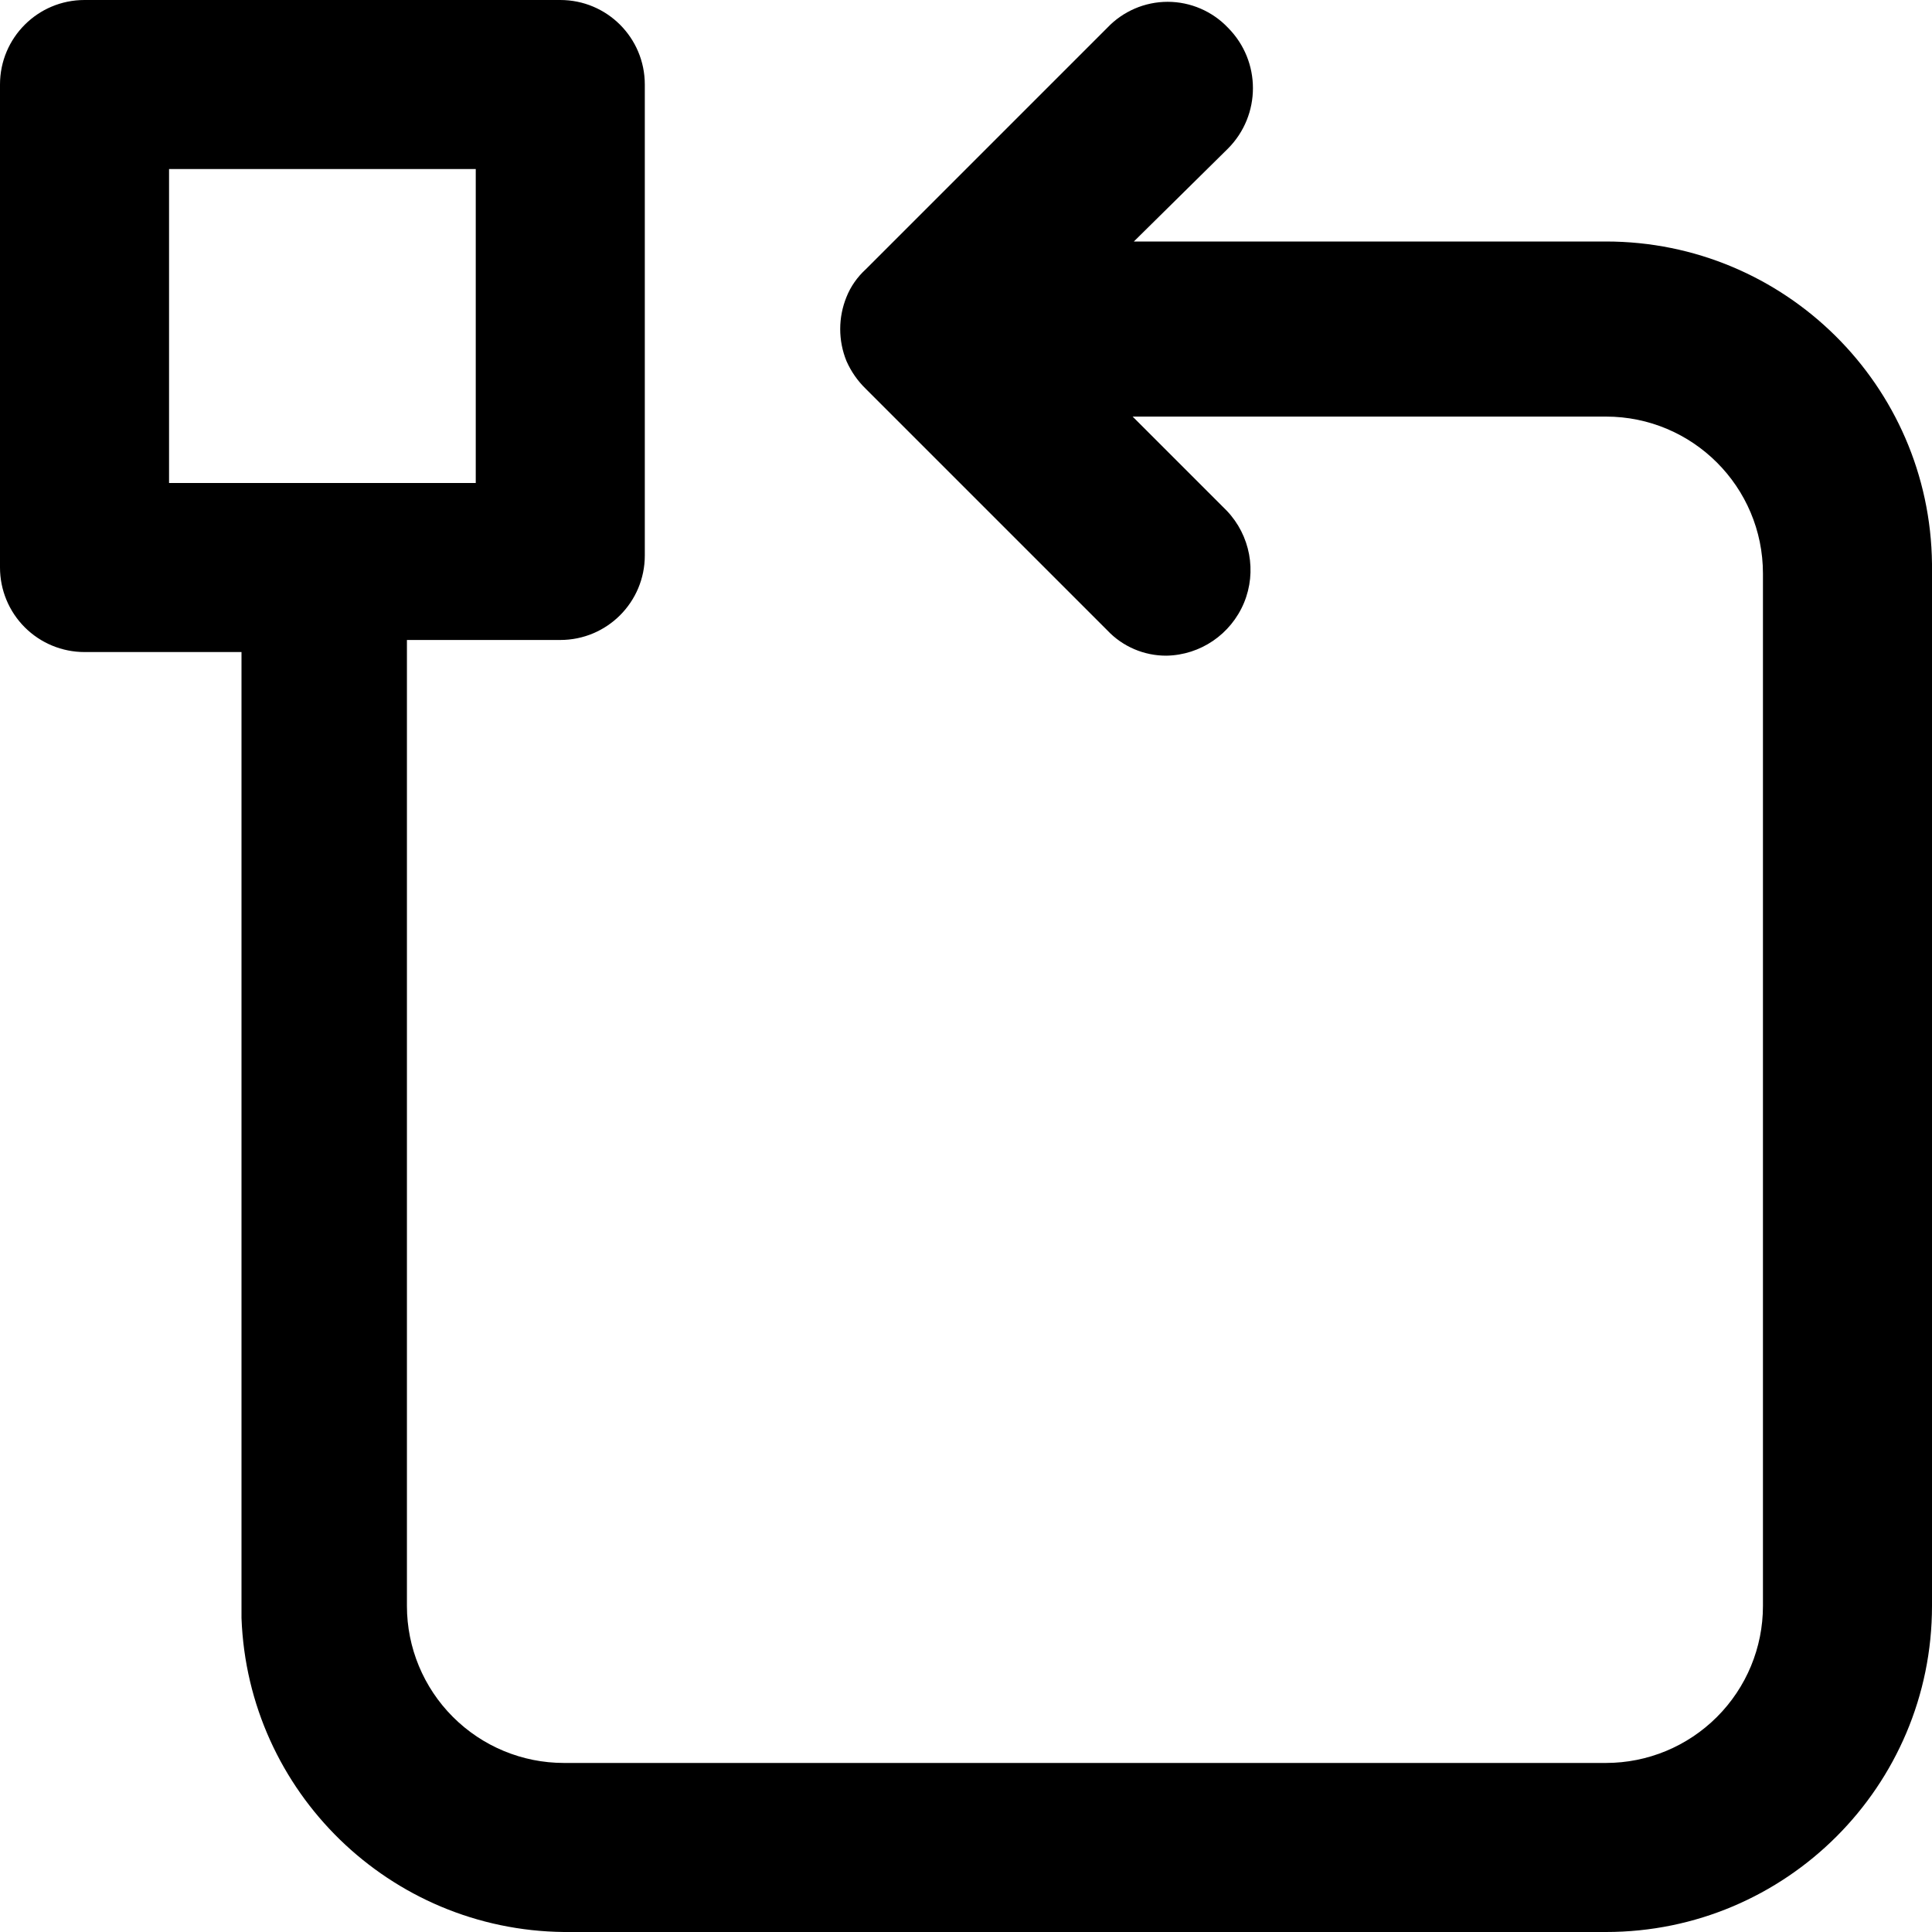 <svg xmlns="http://www.w3.org/2000/svg" xmlns:xlink="http://www.w3.org/1999/xlink" width="16" height="16" version="1.1" viewBox="0 0 16 16"><title>icon/scenarios</title><desc>Created with Sketch.</desc><g id="Icons-✅" fill="none" fill-rule="evenodd" stroke="none" stroke-width="1"><g id="Icons" fill="currentColor" transform="translate(-736, -1200)"><g id="icon/scenarios" transform="translate(736, 1200)"><g id="scenarios"><path id="Shape" d="M13.3,2 L9.39,2 L10.17,1.23 C10.445,0.953 10.445,0.507 10.17,0.23 C10.04,0.093 9.859,0.015 9.67,0.015 C9.481,0.015 9.3,0.093 9.17,0.23 L7.17,2.23 C7.1,2.294 7.045,2.372 7.01,2.46 C6.941,2.63 6.941,2.82 7.01,2.99 C7.048,3.076 7.102,3.154 7.17,3.22 L9.17,5.22 C9.297,5.355 9.475,5.431 9.66,5.43 C9.942,5.425 10.193,5.253 10.302,4.993 C10.41,4.733 10.354,4.434 10.16,4.23 L9.38,3.45 L13.3,3.45 C14.018,3.45 14.6,4.032 14.6,4.75 L14.6,13.3 C14.6,13.645 14.463,13.975 14.219,14.219 C13.975,14.463 13.645,14.6 13.3,14.6 L4.67,14.6 C4.325,14.6 3.995,14.463 3.751,14.219 C3.507,13.975 3.37,13.645 3.37,13.3 L3.37,5.3 L4.64,5.3 C5.027,5.3 5.34,4.987 5.34,4.6 L5.34,0.7 C5.34,0.313 5.027,2.36723813e-17 4.64,0 L0.7,0 C0.313,-2.36723813e-17 4.73447626e-17,0.313 0,0.7 L0,4.7 C-1.87627451e-16,4.886 0.074,5.064 0.205,5.195 C0.336,5.326 0.514,5.4 0.7,5.4 L2,5.4 L2,13.4 C2.053,14.84 3.229,15.985 4.67,16 L13.3,16 C14.791,16 16,14.791 16,13.3 L16,4.67 C15.984,3.191 14.78,2 13.3,2 Z M1.4,1.4 L3.94,1.4 L3.94,4 L1.4,4 L1.4,1.4 Z"/></g></g></g></g></svg>